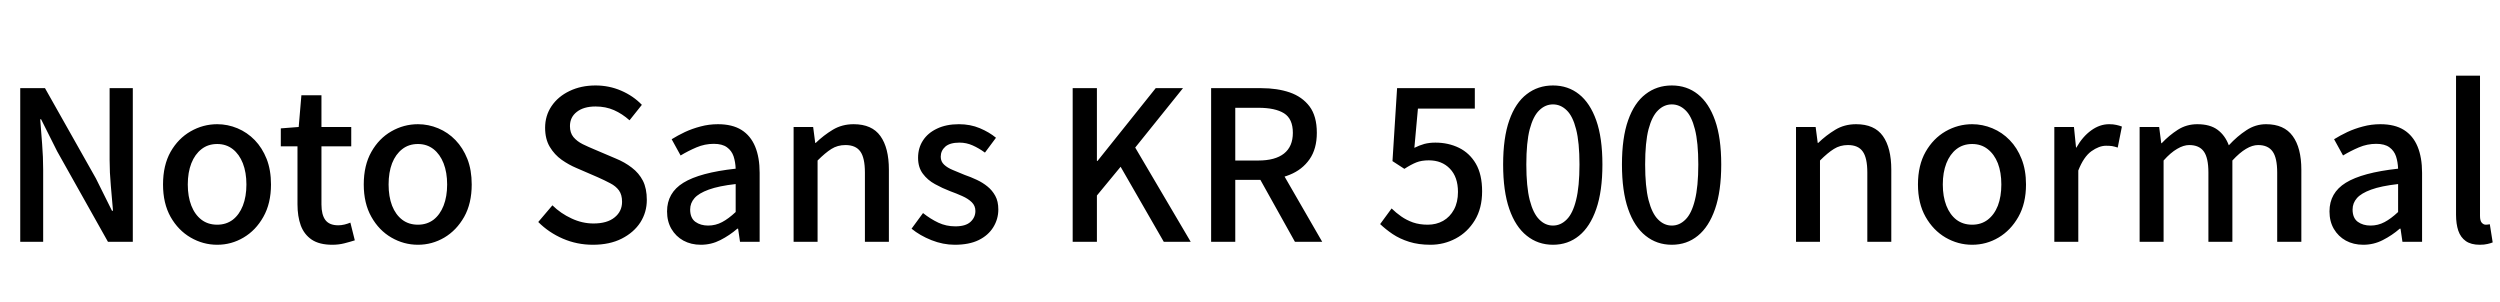 <svg xmlns="http://www.w3.org/2000/svg" xmlns:xlink="http://www.w3.org/1999/xlink" width="287.832" height="34.752"><path fill="black" d="M4.97 27.84L2.33 27.84L2.33 10.15L5.18 10.15L11.04 20.54L12.89 24.26L13.01 24.26Q12.89 22.92 12.76 21.38Q12.62 19.85 12.62 18.41L12.62 18.41L12.62 10.15L15.29 10.15L15.29 27.84L12.43 27.84L6.58 17.42L4.73 13.73L4.63 13.73Q4.73 15.10 4.85 16.58Q4.97 18.07 4.97 19.54L4.97 19.54L4.97 27.84ZM25.01 28.18L25.01 28.18Q23.38 28.18 21.95 27.35Q20.52 26.52 19.64 24.97Q18.77 23.42 18.77 21.24L18.77 21.24Q18.77 19.03 19.64 17.48Q20.52 15.94 21.95 15.12Q23.38 14.30 25.01 14.30L25.01 14.30Q26.21 14.30 27.34 14.77Q28.46 15.24 29.33 16.13Q30.19 17.02 30.70 18.30Q31.20 19.58 31.20 21.24L31.20 21.24Q31.20 23.42 30.32 24.97Q29.45 26.52 28.04 27.35Q26.64 28.18 25.01 28.18ZM25.01 25.87L25.01 25.87Q26.04 25.87 26.80 25.30Q27.55 24.72 27.96 23.68Q28.37 22.63 28.37 21.24L28.37 21.24Q28.37 19.85 27.96 18.80Q27.55 17.76 26.80 17.17Q26.04 16.58 25.01 16.58L25.01 16.58Q23.95 16.58 23.20 17.17Q22.44 17.76 22.03 18.80Q21.62 19.85 21.62 21.24L21.62 21.24Q21.62 22.63 22.03 23.68Q22.44 24.72 23.20 25.30Q23.95 25.87 25.01 25.87ZM38.26 28.18L38.26 28.18Q36.77 28.18 35.89 27.59Q35.02 27 34.63 25.96Q34.25 24.91 34.25 23.52L34.25 23.52L34.25 16.85L32.33 16.85L32.33 14.78L34.39 14.62L34.70 10.97L37.01 10.97L37.01 14.62L40.44 14.62L40.44 16.85L37.01 16.85L37.01 23.54Q37.01 24.72 37.46 25.33Q37.92 25.94 38.95 25.94L38.95 25.94Q39.29 25.94 39.67 25.85Q40.06 25.75 40.34 25.63L40.34 25.63L40.85 27.67Q40.32 27.84 39.66 28.01Q39 28.18 38.26 28.18ZM48.12 28.18L48.12 28.18Q46.49 28.18 45.06 27.35Q43.63 26.52 42.76 24.97Q41.88 23.42 41.88 21.24L41.88 21.24Q41.88 19.03 42.76 17.48Q43.63 15.94 45.06 15.12Q46.49 14.30 48.12 14.30L48.12 14.30Q49.32 14.30 50.45 14.77Q51.58 15.24 52.44 16.13Q53.30 17.02 53.81 18.30Q54.31 19.58 54.31 21.24L54.31 21.24Q54.31 23.42 53.44 24.97Q52.56 26.52 51.16 27.35Q49.75 28.18 48.12 28.18ZM48.12 25.87L48.12 25.87Q49.15 25.87 49.91 25.30Q50.66 24.72 51.07 23.68Q51.48 22.63 51.48 21.24L51.48 21.24Q51.48 19.85 51.07 18.80Q50.66 17.76 49.91 17.17Q49.15 16.58 48.12 16.58L48.12 16.58Q47.06 16.58 46.31 17.17Q45.55 17.76 45.14 18.80Q44.74 19.85 44.74 21.24L44.74 21.24Q44.74 22.63 45.14 23.68Q45.55 24.72 46.31 25.30Q47.06 25.87 48.12 25.87ZM68.26 28.18L68.26 28.18Q66.43 28.18 64.81 27.48Q63.19 26.78 61.97 25.56L61.97 25.56L63.60 23.64Q64.56 24.58 65.80 25.15Q67.03 25.73 68.33 25.73L68.33 25.73Q69.91 25.73 70.76 25.03Q71.62 24.34 71.62 23.23L71.62 23.23Q71.62 22.42 71.26 21.92Q70.90 21.43 70.26 21.10Q69.62 20.76 68.81 20.40L68.81 20.40L66.36 19.34Q65.50 18.98 64.67 18.40Q63.84 17.81 63.30 16.91Q62.76 16.01 62.76 14.71L62.76 14.71Q62.76 13.32 63.50 12.22Q64.25 11.11 65.57 10.48Q66.89 9.84 68.57 9.84L68.57 9.84Q70.13 9.84 71.52 10.44Q72.91 11.04 73.90 12.07L73.90 12.07L72.48 13.85Q71.64 13.10 70.69 12.68Q69.74 12.26 68.57 12.26L68.57 12.26Q67.20 12.26 66.41 12.88Q65.62 13.49 65.62 14.52L65.62 14.52Q65.62 15.29 66.02 15.78Q66.43 16.27 67.09 16.60Q67.75 16.92 68.45 17.21L68.45 17.21L70.87 18.24Q71.93 18.67 72.74 19.30Q73.56 19.92 74.02 20.81Q74.47 21.70 74.47 23.02L74.47 23.02Q74.47 24.43 73.73 25.60Q72.98 26.76 71.59 27.47Q70.20 28.18 68.26 28.18ZM80.69 28.18L80.69 28.18Q79.56 28.18 78.68 27.70Q77.81 27.22 77.30 26.35Q76.80 25.49 76.80 24.34L76.80 24.34Q76.80 22.20 78.68 21.04Q80.57 19.87 84.70 19.42L84.70 19.42Q84.67 18.65 84.46 18Q84.24 17.35 83.70 16.96Q83.16 16.56 82.18 16.56L82.18 16.56Q81.14 16.56 80.18 16.97Q79.22 17.38 78.36 17.90L78.36 17.90L77.33 16.03Q78.02 15.60 78.86 15.20Q79.70 14.81 80.66 14.56Q81.62 14.30 82.66 14.30L82.66 14.30Q84.31 14.30 85.37 14.96Q86.42 15.62 86.94 16.87Q87.46 18.12 87.46 19.90L87.46 19.90L87.46 27.84L85.20 27.84L84.98 26.33L84.89 26.33Q84 27.10 82.94 27.64Q81.89 28.18 80.69 28.18ZM81.53 25.97L81.53 25.97Q82.39 25.97 83.14 25.57Q83.88 25.18 84.70 24.41L84.70 24.41L84.70 21.19Q82.75 21.41 81.60 21.83Q80.45 22.25 79.96 22.81Q79.46 23.38 79.46 24.12L79.46 24.12Q79.46 25.10 80.06 25.54Q80.66 25.97 81.53 25.97ZM94.13 27.84L91.37 27.84L91.37 14.62L93.62 14.62L93.86 16.46L93.91 16.46Q94.82 15.58 95.88 14.94Q96.94 14.30 98.28 14.30L98.28 14.30Q100.39 14.30 101.36 15.66Q102.34 17.02 102.34 19.54L102.34 19.54L102.34 27.84L99.58 27.84L99.58 19.87Q99.58 18.17 99.05 17.44Q98.52 16.70 97.34 16.70L97.34 16.70Q96.43 16.70 95.72 17.15Q95.02 17.59 94.13 18.48L94.13 18.48L94.13 27.84ZM109.92 28.18L109.92 28.18Q108.58 28.18 107.24 27.65Q105.91 27.12 104.95 26.33L104.95 26.33L106.27 24.53Q107.14 25.22 108.04 25.64Q108.94 26.06 109.99 26.06L109.99 26.06Q111.17 26.06 111.73 25.55Q112.30 25.03 112.30 24.29L112.30 24.29Q112.30 23.69 111.88 23.28Q111.46 22.87 110.78 22.57Q110.11 22.27 109.39 22.01L109.39 22.01Q108.50 21.67 107.65 21.20Q106.80 20.74 106.25 20.00Q105.70 19.27 105.70 18.17L105.70 18.17Q105.70 17.04 106.26 16.18Q106.82 15.31 107.88 14.81Q108.94 14.30 110.40 14.30L110.40 14.30Q111.72 14.30 112.81 14.76Q113.90 15.22 114.67 15.86L114.67 15.86L113.40 17.57Q112.70 17.06 111.98 16.74Q111.26 16.42 110.47 16.42L110.47 16.42Q109.37 16.42 108.84 16.88Q108.31 17.35 108.31 18.05L108.31 18.05Q108.31 18.60 108.70 18.96Q109.08 19.32 109.72 19.58Q110.35 19.85 111.07 20.14L111.07 20.14Q111.77 20.38 112.45 20.70Q113.14 21.02 113.69 21.47Q114.24 21.91 114.59 22.55Q114.94 23.18 114.94 24.12L114.94 24.12Q114.94 25.22 114.36 26.16Q113.78 27.10 112.68 27.64Q111.58 28.18 109.92 28.18ZM126.29 27.84L123.50 27.84L123.50 10.15L126.29 10.15L126.29 18.53L126.36 18.53L133.06 10.15L136.20 10.15L130.70 16.99L137.09 27.84L133.99 27.84L129.02 19.20L126.29 22.51L126.29 27.84ZM142.22 27.84L139.44 27.84L139.44 10.15L145.22 10.15Q147.05 10.15 148.49 10.64Q149.93 11.14 150.77 12.25Q151.61 13.37 151.61 15.29L151.61 15.29Q151.61 17.14 150.77 18.34Q149.93 19.54 148.49 20.12Q147.05 20.71 145.22 20.71L145.22 20.71L142.22 20.71L142.22 27.84ZM142.22 12.41L142.22 18.48L144.89 18.48Q146.81 18.48 147.83 17.68Q148.85 16.87 148.85 15.29L148.85 15.29Q148.85 13.68 147.83 13.04Q146.81 12.41 144.89 12.41L144.89 12.41L142.22 12.41ZM152.23 27.84L149.09 27.84L144.70 19.97L146.76 18.36L152.23 27.84ZM164.69 28.18L164.69 28.18Q163.32 28.18 162.24 27.84Q161.16 27.50 160.34 26.95Q159.53 26.40 158.90 25.80L158.90 25.80L160.22 24Q160.73 24.50 161.33 24.92Q161.93 25.34 162.68 25.61Q163.44 25.87 164.38 25.87L164.38 25.87Q165.36 25.87 166.15 25.43Q166.94 24.98 167.40 24.13Q167.86 23.28 167.86 22.10L167.86 22.10Q167.86 20.38 166.93 19.42Q166.01 18.46 164.50 18.46L164.50 18.46Q163.66 18.46 163.06 18.70Q162.46 18.94 161.69 19.44L161.69 19.44L160.32 18.55L160.85 10.15L169.80 10.15L169.80 12.50L163.25 12.50L162.84 17.02Q163.42 16.73 163.99 16.57Q164.57 16.42 165.26 16.42L165.26 16.42Q166.75 16.42 167.98 17.02Q169.20 17.62 169.92 18.85Q170.64 20.09 170.64 22.03L170.64 22.03Q170.64 23.98 169.80 25.36Q168.96 26.74 167.60 27.46Q166.25 28.18 164.69 28.18ZM178.80 28.18L178.80 28.18Q177.07 28.18 175.78 27.14Q174.48 26.11 173.77 24.06Q173.06 22.01 173.06 18.94L173.06 18.94Q173.06 15.86 173.77 13.85Q174.48 11.83 175.78 10.84Q177.07 9.84 178.80 9.84L178.80 9.84Q180.53 9.84 181.80 10.85Q183.07 11.86 183.78 13.86Q184.49 15.86 184.49 18.94L184.49 18.94Q184.49 22.01 183.78 24.06Q183.07 26.11 181.80 27.14Q180.53 28.18 178.80 28.18ZM178.80 25.97L178.80 25.97Q179.69 25.97 180.38 25.27Q181.08 24.58 181.46 23.03Q181.85 21.48 181.85 18.94L181.85 18.94Q181.85 16.39 181.46 14.88Q181.08 13.37 180.38 12.70Q179.69 12.02 178.80 12.02L178.80 12.02Q177.91 12.02 177.22 12.70Q176.52 13.37 176.12 14.88Q175.73 16.39 175.73 18.94L175.73 18.94Q175.73 21.48 176.12 23.03Q176.52 24.58 177.22 25.27Q177.91 25.97 178.80 25.97ZM192.48 28.18L192.48 28.18Q190.75 28.18 189.46 27.14Q188.16 26.11 187.45 24.06Q186.74 22.01 186.74 18.94L186.74 18.94Q186.74 15.86 187.45 13.85Q188.16 11.83 189.46 10.84Q190.75 9.84 192.48 9.84L192.48 9.84Q194.21 9.84 195.48 10.85Q196.75 11.86 197.46 13.86Q198.17 15.86 198.17 18.94L198.17 18.94Q198.17 22.01 197.46 24.06Q196.75 26.11 195.48 27.14Q194.21 28.18 192.48 28.18ZM192.48 25.97L192.48 25.97Q193.37 25.97 194.06 25.27Q194.76 24.58 195.14 23.03Q195.53 21.48 195.53 18.94L195.53 18.94Q195.53 16.39 195.14 14.88Q194.76 13.37 194.06 12.70Q193.37 12.02 192.48 12.02L192.48 12.02Q191.59 12.02 190.90 12.70Q190.20 13.37 189.80 14.88Q189.41 16.39 189.41 18.94L189.41 18.94Q189.41 21.48 189.80 23.03Q190.20 24.58 190.90 25.27Q191.59 25.97 192.48 25.97ZM209.54 27.84L206.78 27.84L206.78 14.62L209.04 14.62L209.28 16.46L209.33 16.46Q210.24 15.58 211.30 14.94Q212.35 14.30 213.70 14.30L213.70 14.30Q215.81 14.30 216.78 15.66Q217.75 17.02 217.75 19.54L217.75 19.54L217.75 27.84L214.99 27.84L214.99 19.87Q214.99 18.17 214.46 17.44Q213.94 16.70 212.76 16.70L212.76 16.70Q211.85 16.70 211.14 17.15Q210.43 17.59 209.54 18.48L209.54 18.48L209.54 27.84ZM227.06 28.18L227.06 28.18Q225.43 28.18 224.00 27.35Q222.58 26.52 221.70 24.97Q220.82 23.42 220.82 21.24L220.82 21.24Q220.82 19.03 221.70 17.48Q222.58 15.94 224.00 15.12Q225.43 14.30 227.06 14.30L227.06 14.30Q228.26 14.30 229.39 14.77Q230.52 15.24 231.38 16.13Q232.25 17.02 232.75 18.30Q233.26 19.58 233.26 21.24L233.26 21.24Q233.26 23.42 232.38 24.97Q231.50 26.52 230.10 27.35Q228.70 28.18 227.06 28.18ZM227.06 25.87L227.06 25.87Q228.10 25.87 228.85 25.30Q229.61 24.72 230.02 23.68Q230.42 22.63 230.42 21.24L230.42 21.24Q230.42 19.85 230.02 18.80Q229.61 17.76 228.85 17.17Q228.10 16.58 227.06 16.58L227.06 16.58Q226.01 16.58 225.25 17.17Q224.50 17.76 224.09 18.80Q223.68 19.85 223.68 21.24L223.68 21.24Q223.68 22.63 224.09 23.68Q224.50 24.72 225.25 25.30Q226.01 25.87 227.06 25.87ZM239.28 27.84L236.52 27.84L236.52 14.62L238.78 14.62L239.02 16.99L239.06 16.99Q239.78 15.72 240.77 15.01Q241.75 14.30 242.83 14.30L242.83 14.30Q243.31 14.30 243.65 14.38Q243.98 14.45 244.30 14.57L244.30 14.57L243.82 16.99Q243.46 16.87 243.17 16.82Q242.88 16.78 242.47 16.78L242.47 16.78Q241.68 16.78 240.79 17.41Q239.90 18.05 239.28 19.63L239.28 19.63L239.28 27.84ZM249.10 27.84L246.34 27.84L246.34 14.62L248.59 14.62L248.83 16.49L248.88 16.49Q249.74 15.58 250.74 14.94Q251.74 14.30 252.98 14.30L252.98 14.30Q254.45 14.30 255.31 14.94Q256.18 15.58 256.61 16.73L256.61 16.73Q257.59 15.67 258.64 14.99Q259.68 14.30 260.90 14.30L260.90 14.30Q262.97 14.30 263.96 15.66Q264.96 17.02 264.96 19.54L264.96 19.54L264.96 27.84L262.18 27.84L262.18 19.87Q262.18 18.17 261.65 17.44Q261.12 16.70 259.99 16.70L259.99 16.70Q259.32 16.70 258.59 17.14Q257.86 17.57 257.02 18.48L257.02 18.48L257.02 27.84L254.26 27.84L254.26 19.87Q254.26 18.17 253.73 17.44Q253.20 16.70 252.05 16.70L252.05 16.70Q251.40 16.70 250.66 17.14Q249.91 17.57 249.10 18.48L249.10 18.48L249.10 27.84ZM272.09 28.18L272.09 28.18Q270.96 28.18 270.08 27.70Q269.21 27.22 268.70 26.35Q268.20 25.49 268.20 24.34L268.20 24.34Q268.20 22.20 270.08 21.04Q271.97 19.87 276.10 19.42L276.10 19.42Q276.07 18.65 275.86 18Q275.64 17.35 275.10 16.96Q274.56 16.56 273.58 16.56L273.58 16.56Q272.54 16.56 271.58 16.97Q270.62 17.38 269.76 17.90L269.76 17.90L268.73 16.03Q269.42 15.60 270.26 15.20Q271.10 14.81 272.06 14.56Q273.02 14.30 274.06 14.30L274.06 14.30Q275.71 14.30 276.77 14.96Q277.82 15.62 278.34 16.87Q278.86 18.12 278.86 19.90L278.86 19.90L278.86 27.84L276.60 27.84L276.38 26.33L276.29 26.33Q275.40 27.10 274.34 27.64Q273.29 28.18 272.09 28.18ZM272.93 25.97L272.93 25.97Q273.79 25.97 274.54 25.57Q275.28 25.18 276.10 24.41L276.10 24.41L276.10 21.19Q274.15 21.41 273 21.83Q271.85 22.25 271.36 22.81Q270.86 23.38 270.86 24.12L270.86 24.12Q270.86 25.10 271.46 25.54Q272.06 25.97 272.93 25.97ZM285.50 28.18L285.50 28.18Q284.50 28.18 283.90 27.76Q283.30 27.34 283.03 26.56Q282.77 25.78 282.77 24.72L282.77 24.72L282.77 8.71L285.53 8.71L285.53 24.86Q285.53 25.42 285.73 25.64Q285.94 25.87 286.18 25.87L286.18 25.87Q286.27 25.87 286.37 25.86Q286.46 25.85 286.66 25.82L286.66 25.82L286.99 27.91Q286.75 28.01 286.39 28.09Q286.03 28.18 285.50 28.18Z"/></svg>